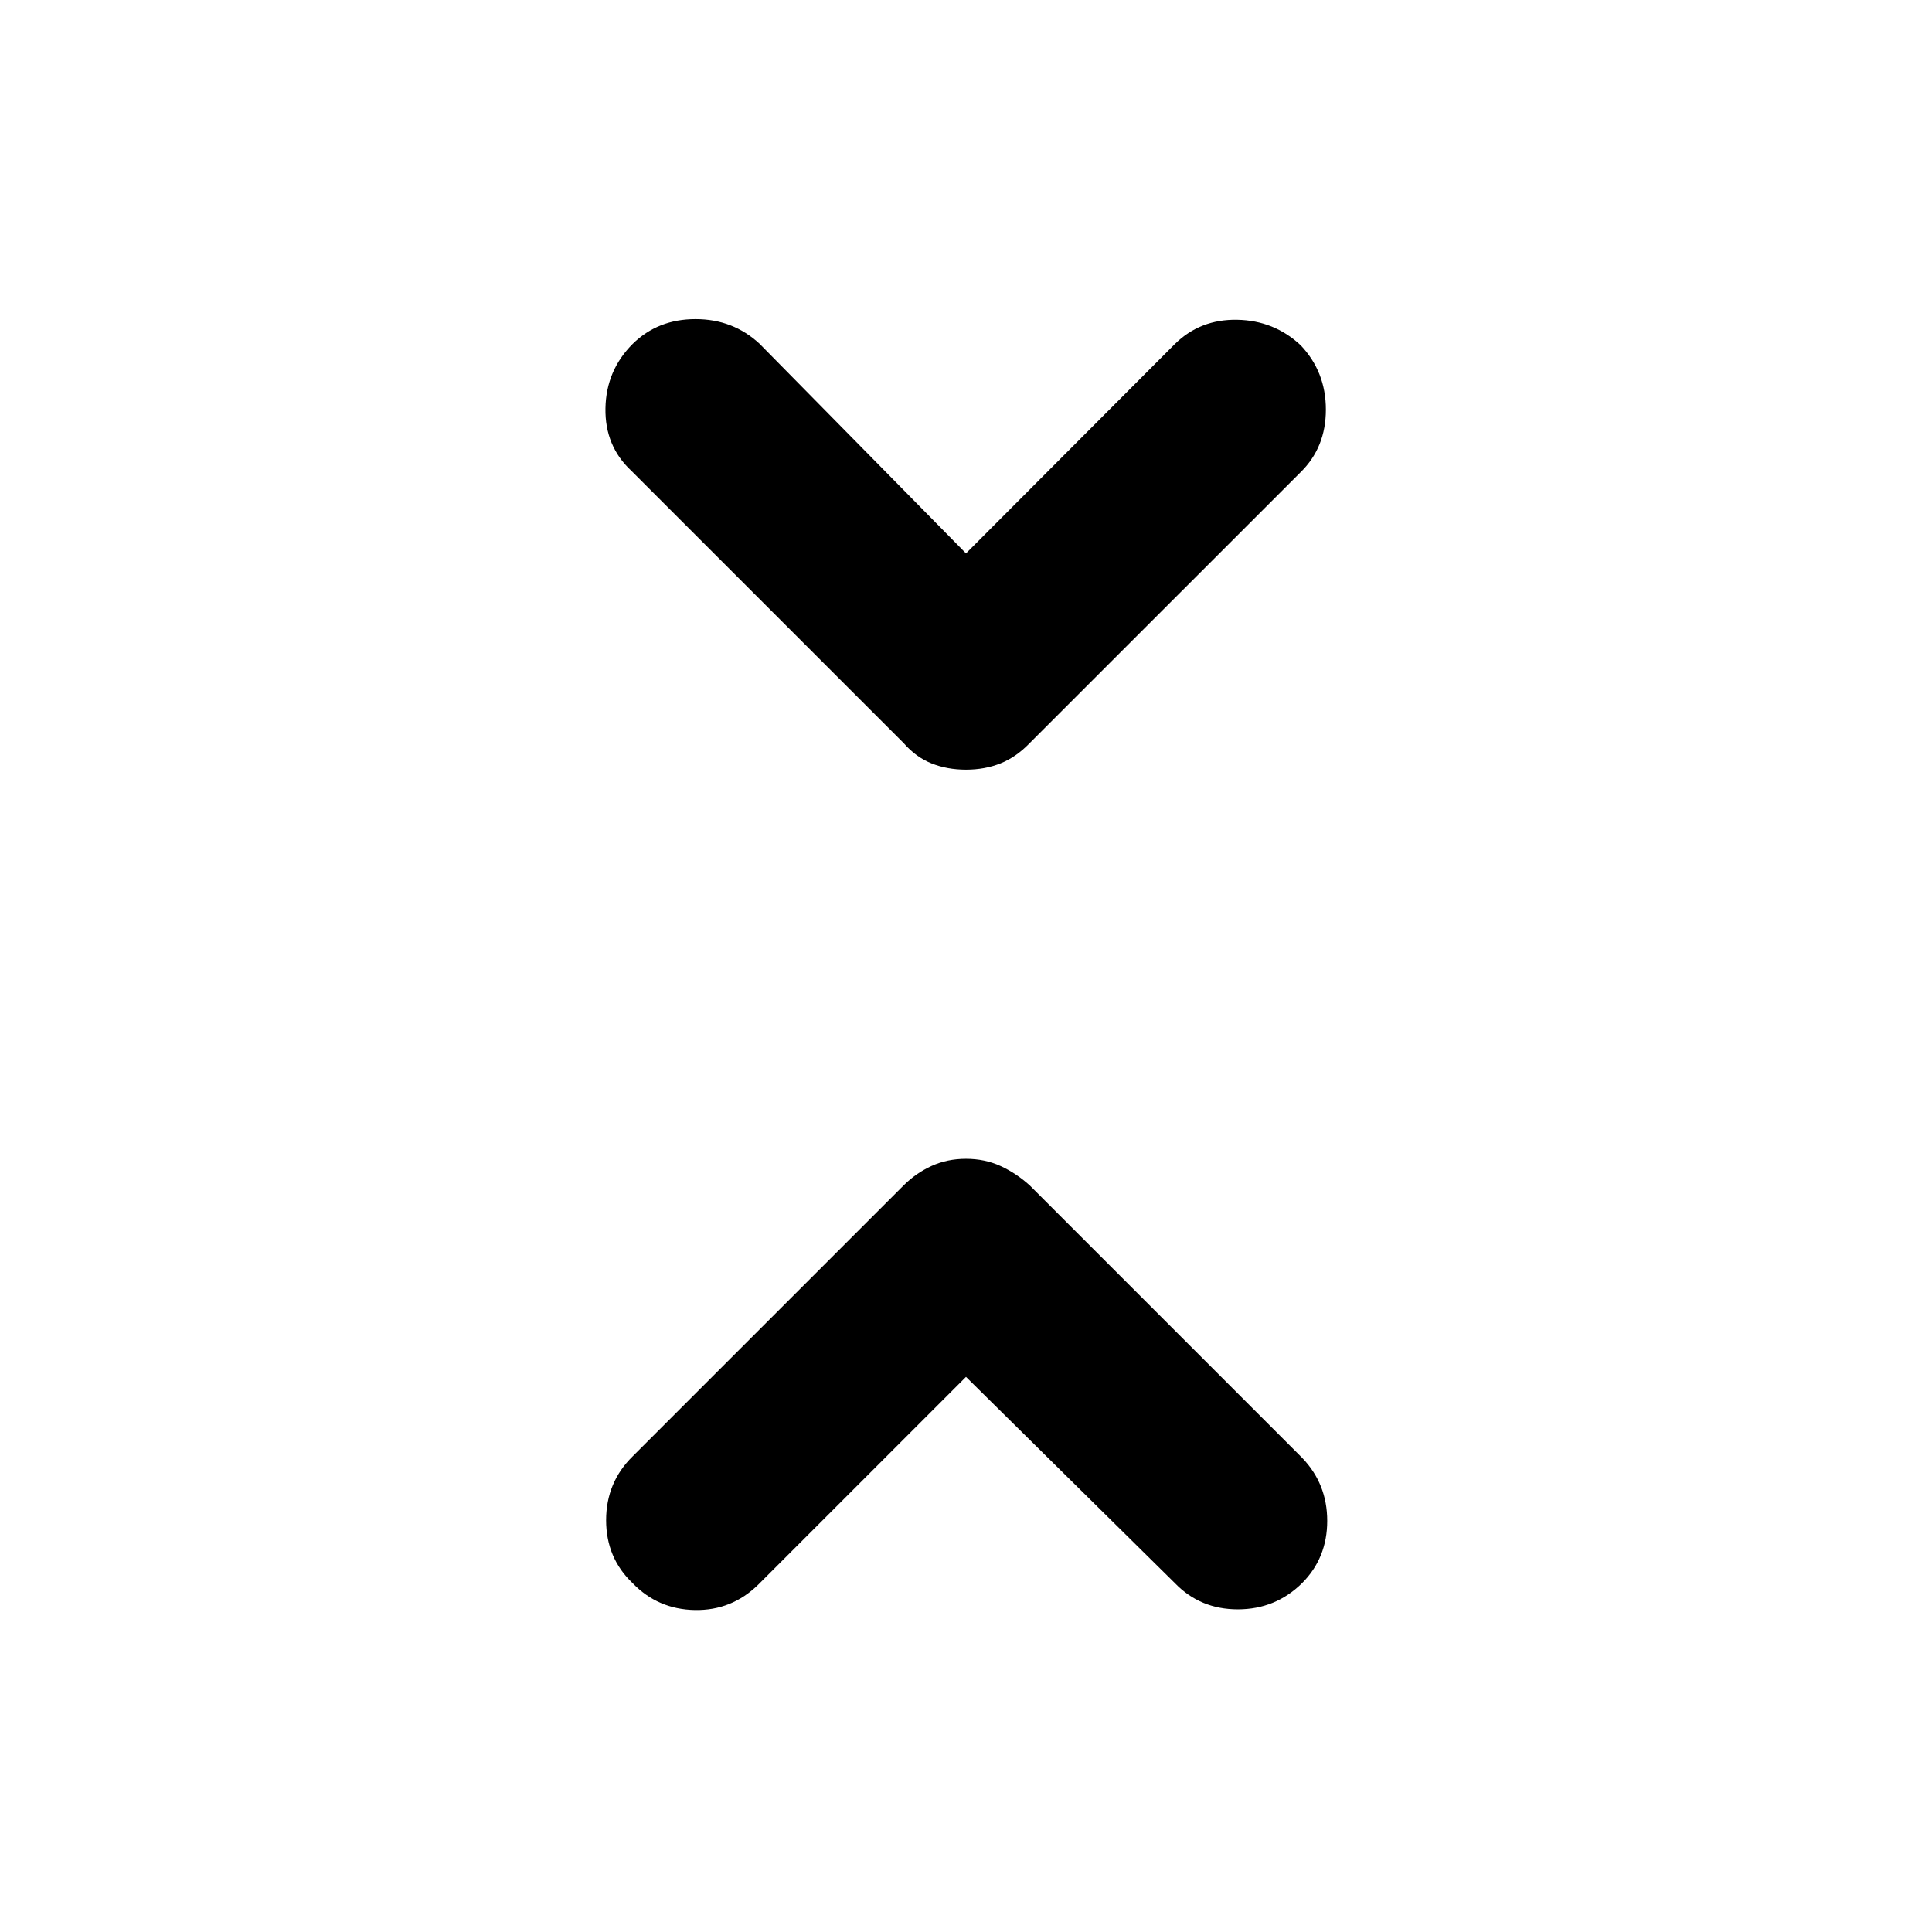 <svg xmlns="http://www.w3.org/2000/svg" height="40" viewBox="0 -960 960 960" width="40"><path d="m480-275.83-103.2 103.2q-13.21 12.97-31.54 12.64-18.33-.34-30.87-13.31-13.21-12.54-13.21-31.32 0-18.79 13.21-31.76l134.62-134.61q6.08-6.08 13.87-9.65 7.8-3.56 17.12-3.56t17.12 3.56q7.79 3.57 14.54 9.65l135.28 135.28q12.55 12.97 12.55 31.42 0 18.45-12.55 30.99-13.21 12.97-31.87 12.97t-31.21-12.97L480-275.83Zm0-409.2 103.86-104.1q12.55-12.3 30.88-11.97 18.33.33 31.54 12.64 12.54 13.21 12.54 31.99 0 18.78-12.54 31.09L511.66-590.77q-6.75 6.99-14.54 10.1-7.8 3.11-17.12 3.11t-17.12-3.11q-7.79-3.11-13.87-10.1L313.72-726.05q-13.21-12.31-12.87-31.09.33-18.78 13.54-31.99 12.54-12.3 31.21-12.3 18.66 0 31.87 12.3L480-685.03Z"/></svg>